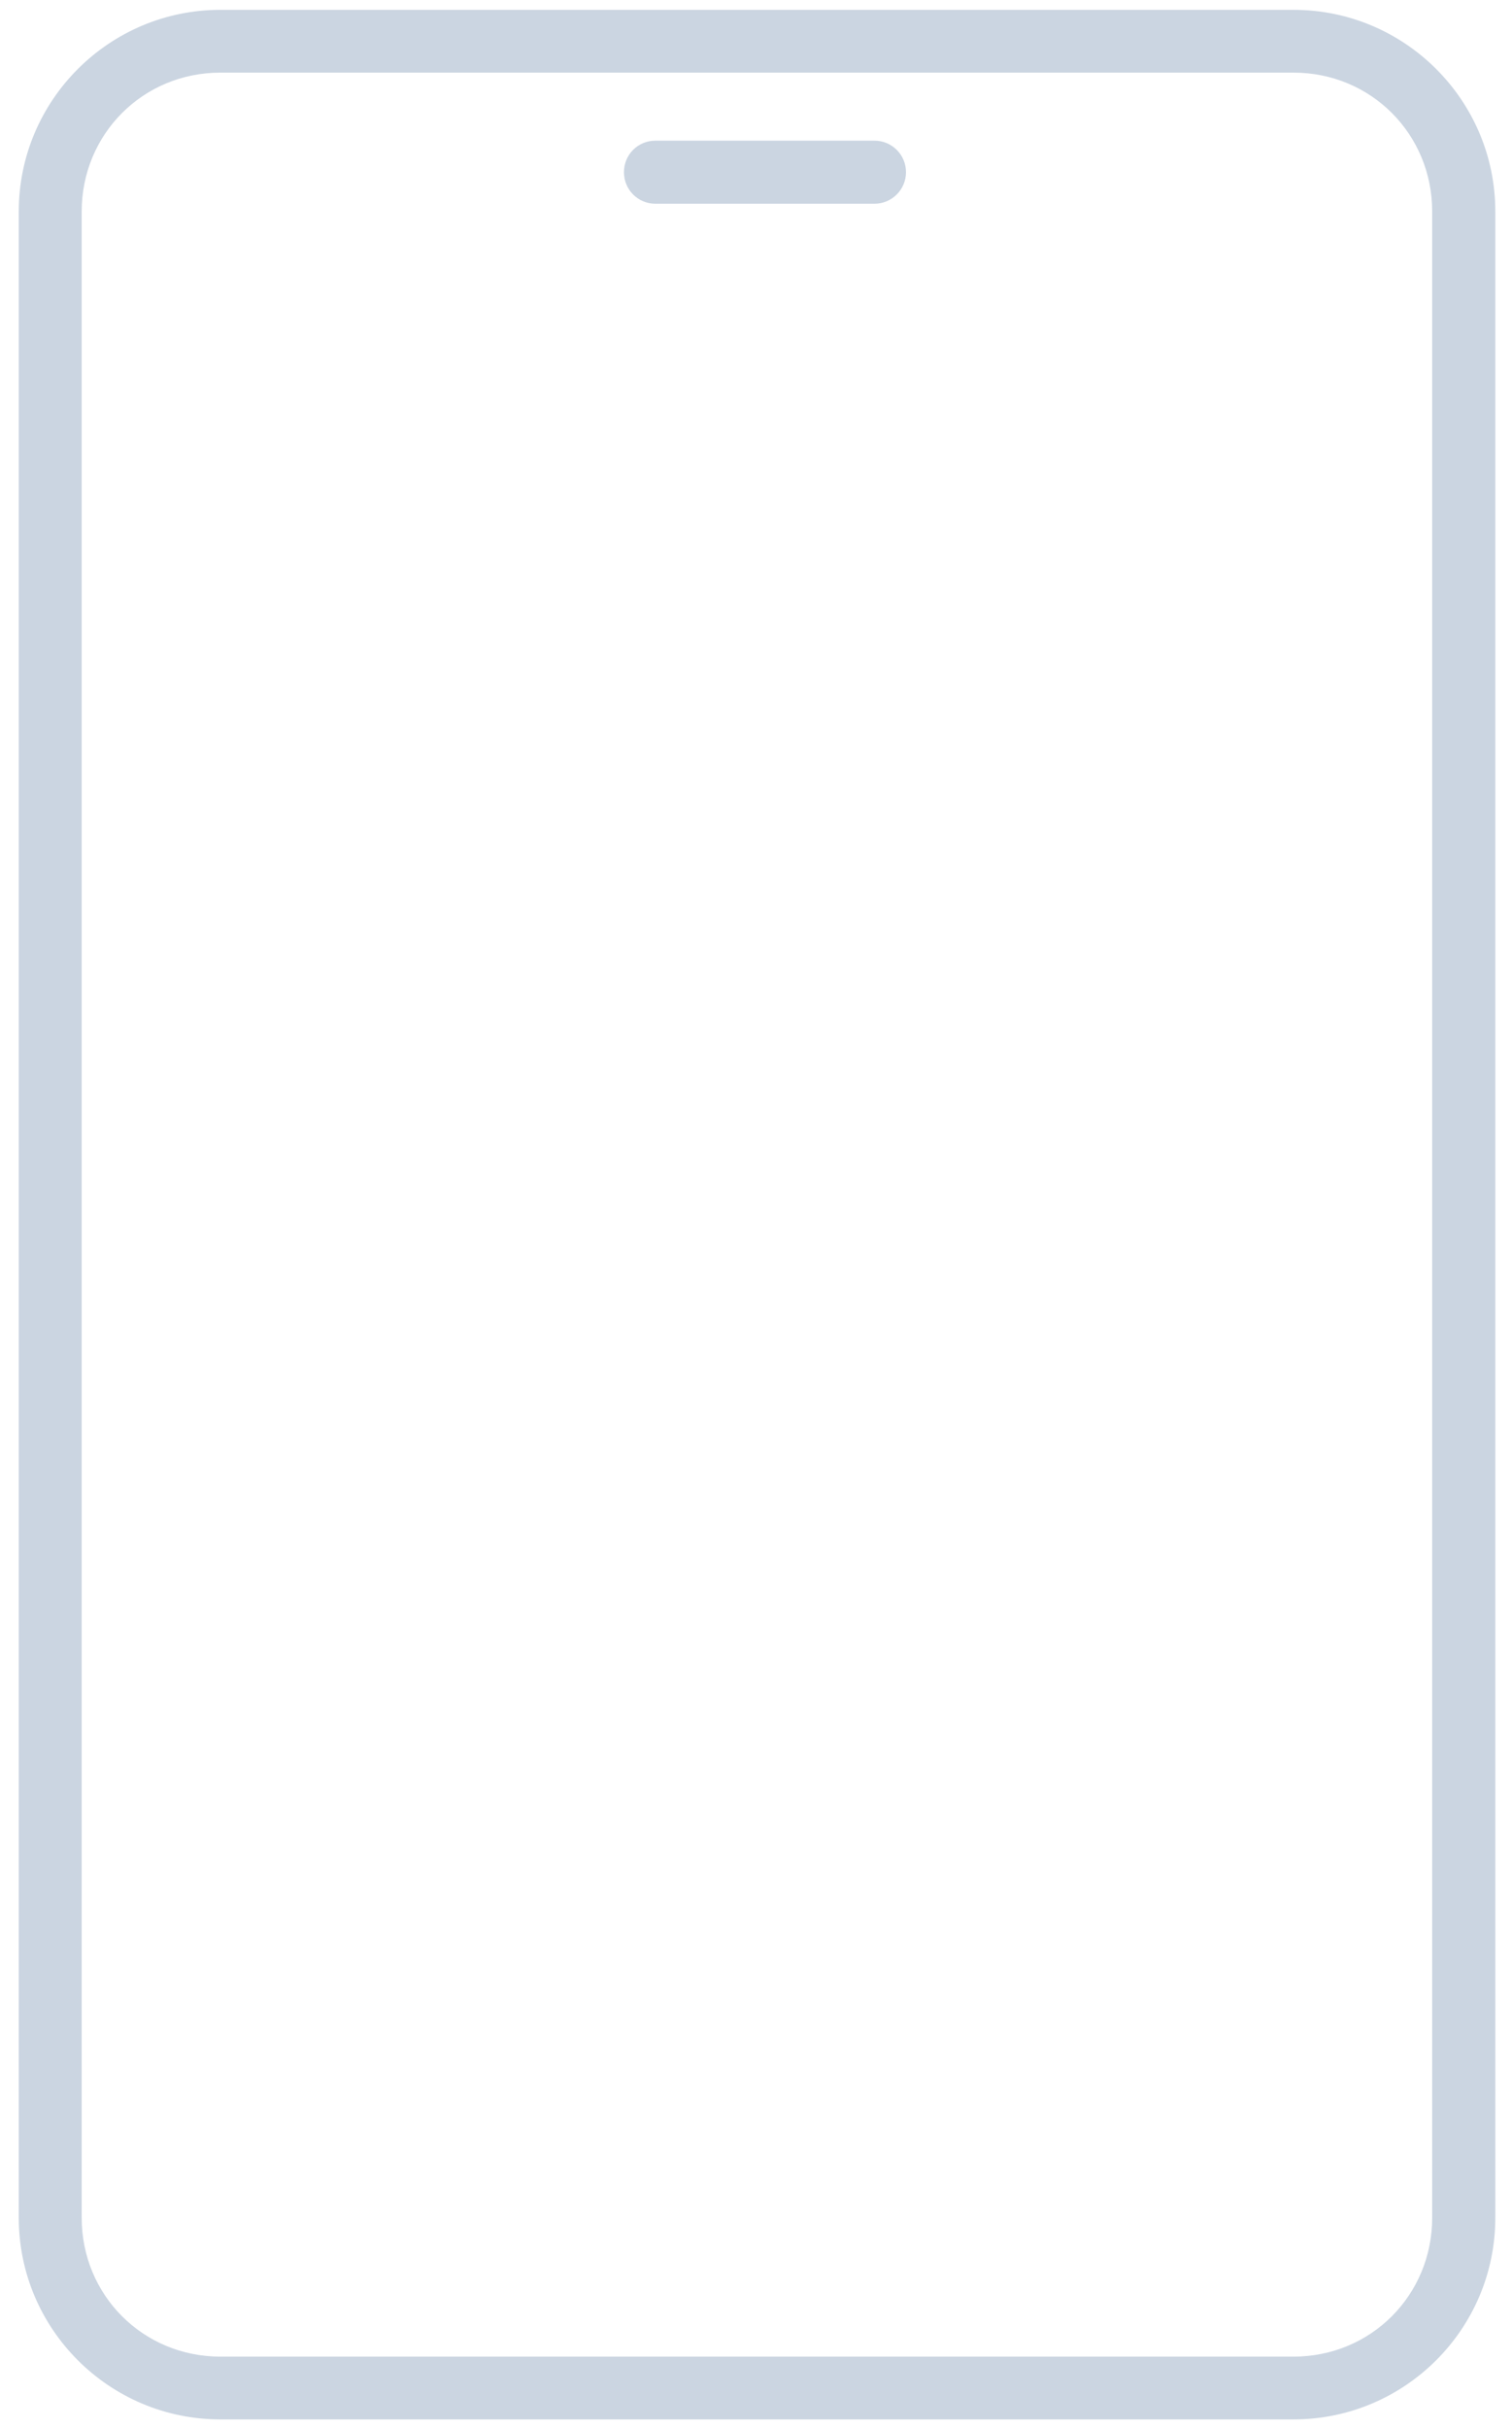 <svg width="71" height="114" viewBox="0 0 71 114" fill="none" xmlns="http://www.w3.org/2000/svg">
<path d="M10.347 3.41H60.742C64.38 3.41 67.252 6.297 67.252 9.928V104.128C67.252 107.757 64.379 110.647 60.742 110.647H10.347C6.712 110.647 3.836 107.757 3.836 104.128V9.928C3.838 6.299 6.712 3.41 10.347 3.41ZM10.347 0.462C5.128 0.462 0.881 4.709 0.881 9.928V104.128C0.881 109.35 5.128 113.594 10.347 113.594H60.742C65.965 113.594 70.216 109.35 70.216 104.128V9.928C70.216 4.709 65.965 0.462 60.742 0.462H10.347Z" fill="#CBD5E1"/>
<path d="M30.779 6.604C29.956 6.604 29.299 7.261 29.299 8.084C29.299 8.906 29.956 9.566 30.779 9.566H41.061C41.876 9.566 42.543 8.906 42.543 8.084C42.543 7.261 41.876 6.604 41.061 6.604H30.779Z" fill="#CBD5E1"/>
</svg>
